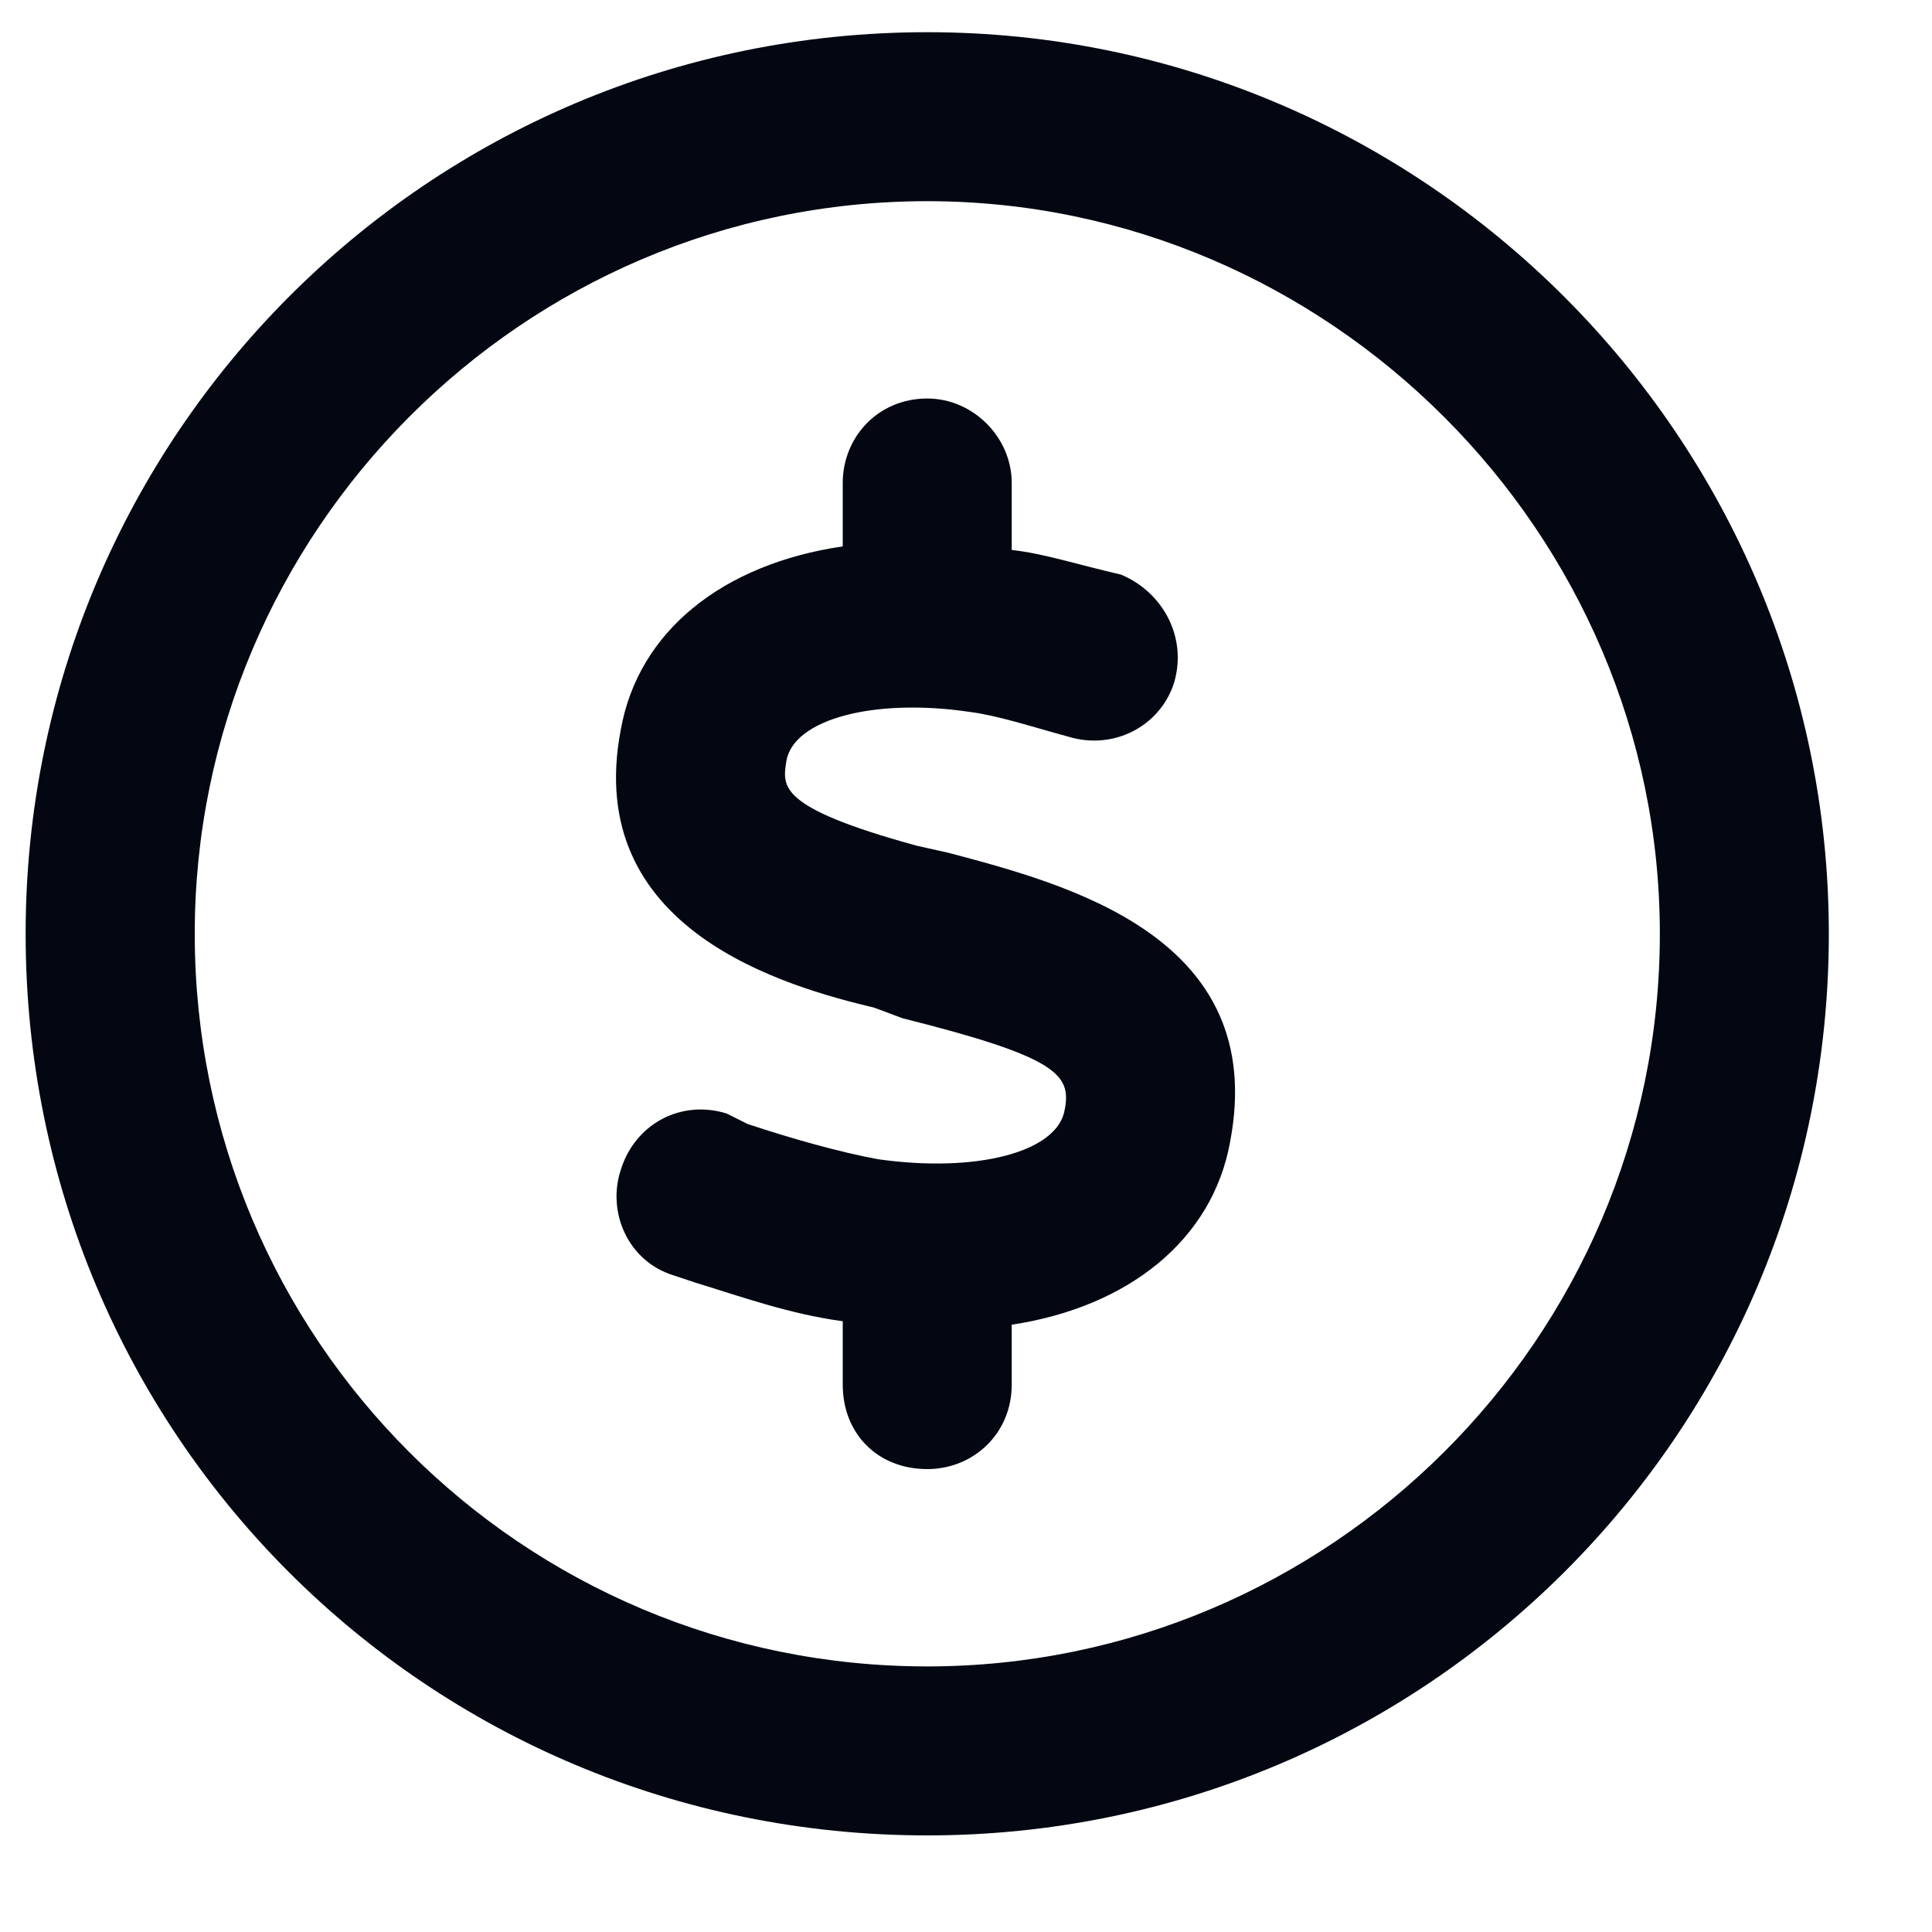 <svg width="15" height="15" viewBox="0 0 15 15" fill="none" xmlns="http://www.w3.org/2000/svg">
<path d="M7.363 6.621C8.293 6.867 9.852 7.277 9.551 8.863C9.414 9.629 8.758 10.148 7.855 10.285V10.75C7.855 11.133 7.555 11.406 7.199 11.406C6.816 11.406 6.543 11.133 6.543 10.75V10.258C6.133 10.203 5.75 10.066 5.395 9.957L5.23 9.902C4.875 9.793 4.711 9.41 4.82 9.082C4.93 8.727 5.285 8.535 5.641 8.645L5.805 8.727C6.133 8.836 6.516 8.945 6.816 9C7.582 9.109 8.211 8.945 8.266 8.617C8.32 8.344 8.211 8.207 7.008 7.906L6.789 7.824C6.105 7.66 4.52 7.223 4.82 5.664C4.957 4.898 5.613 4.379 6.543 4.242V3.75C6.543 3.395 6.816 3.094 7.199 3.094C7.555 3.094 7.855 3.395 7.855 3.75V4.27C8.102 4.297 8.348 4.379 8.703 4.461C9.031 4.598 9.223 4.953 9.113 5.309C9.004 5.637 8.648 5.828 8.293 5.719C7.992 5.637 7.746 5.555 7.527 5.527C6.789 5.418 6.16 5.582 6.105 5.91C6.078 6.102 6.023 6.266 7.117 6.566L7.363 6.621ZM7.199 0.25C11.055 0.25 14.199 3.395 14.199 7.25C14.199 11.133 11.055 14.25 7.199 14.25C3.316 14.25 0.199 11.133 0.199 7.25C0.199 3.395 3.316 0.25 7.199 0.25ZM7.199 12.938C10.316 12.938 12.887 10.395 12.887 7.25C12.887 4.133 10.316 1.562 7.199 1.562C4.055 1.562 1.512 4.133 1.512 7.25C1.512 10.395 4.055 12.938 7.199 12.938Z" fill="#030712"/>
</svg>
